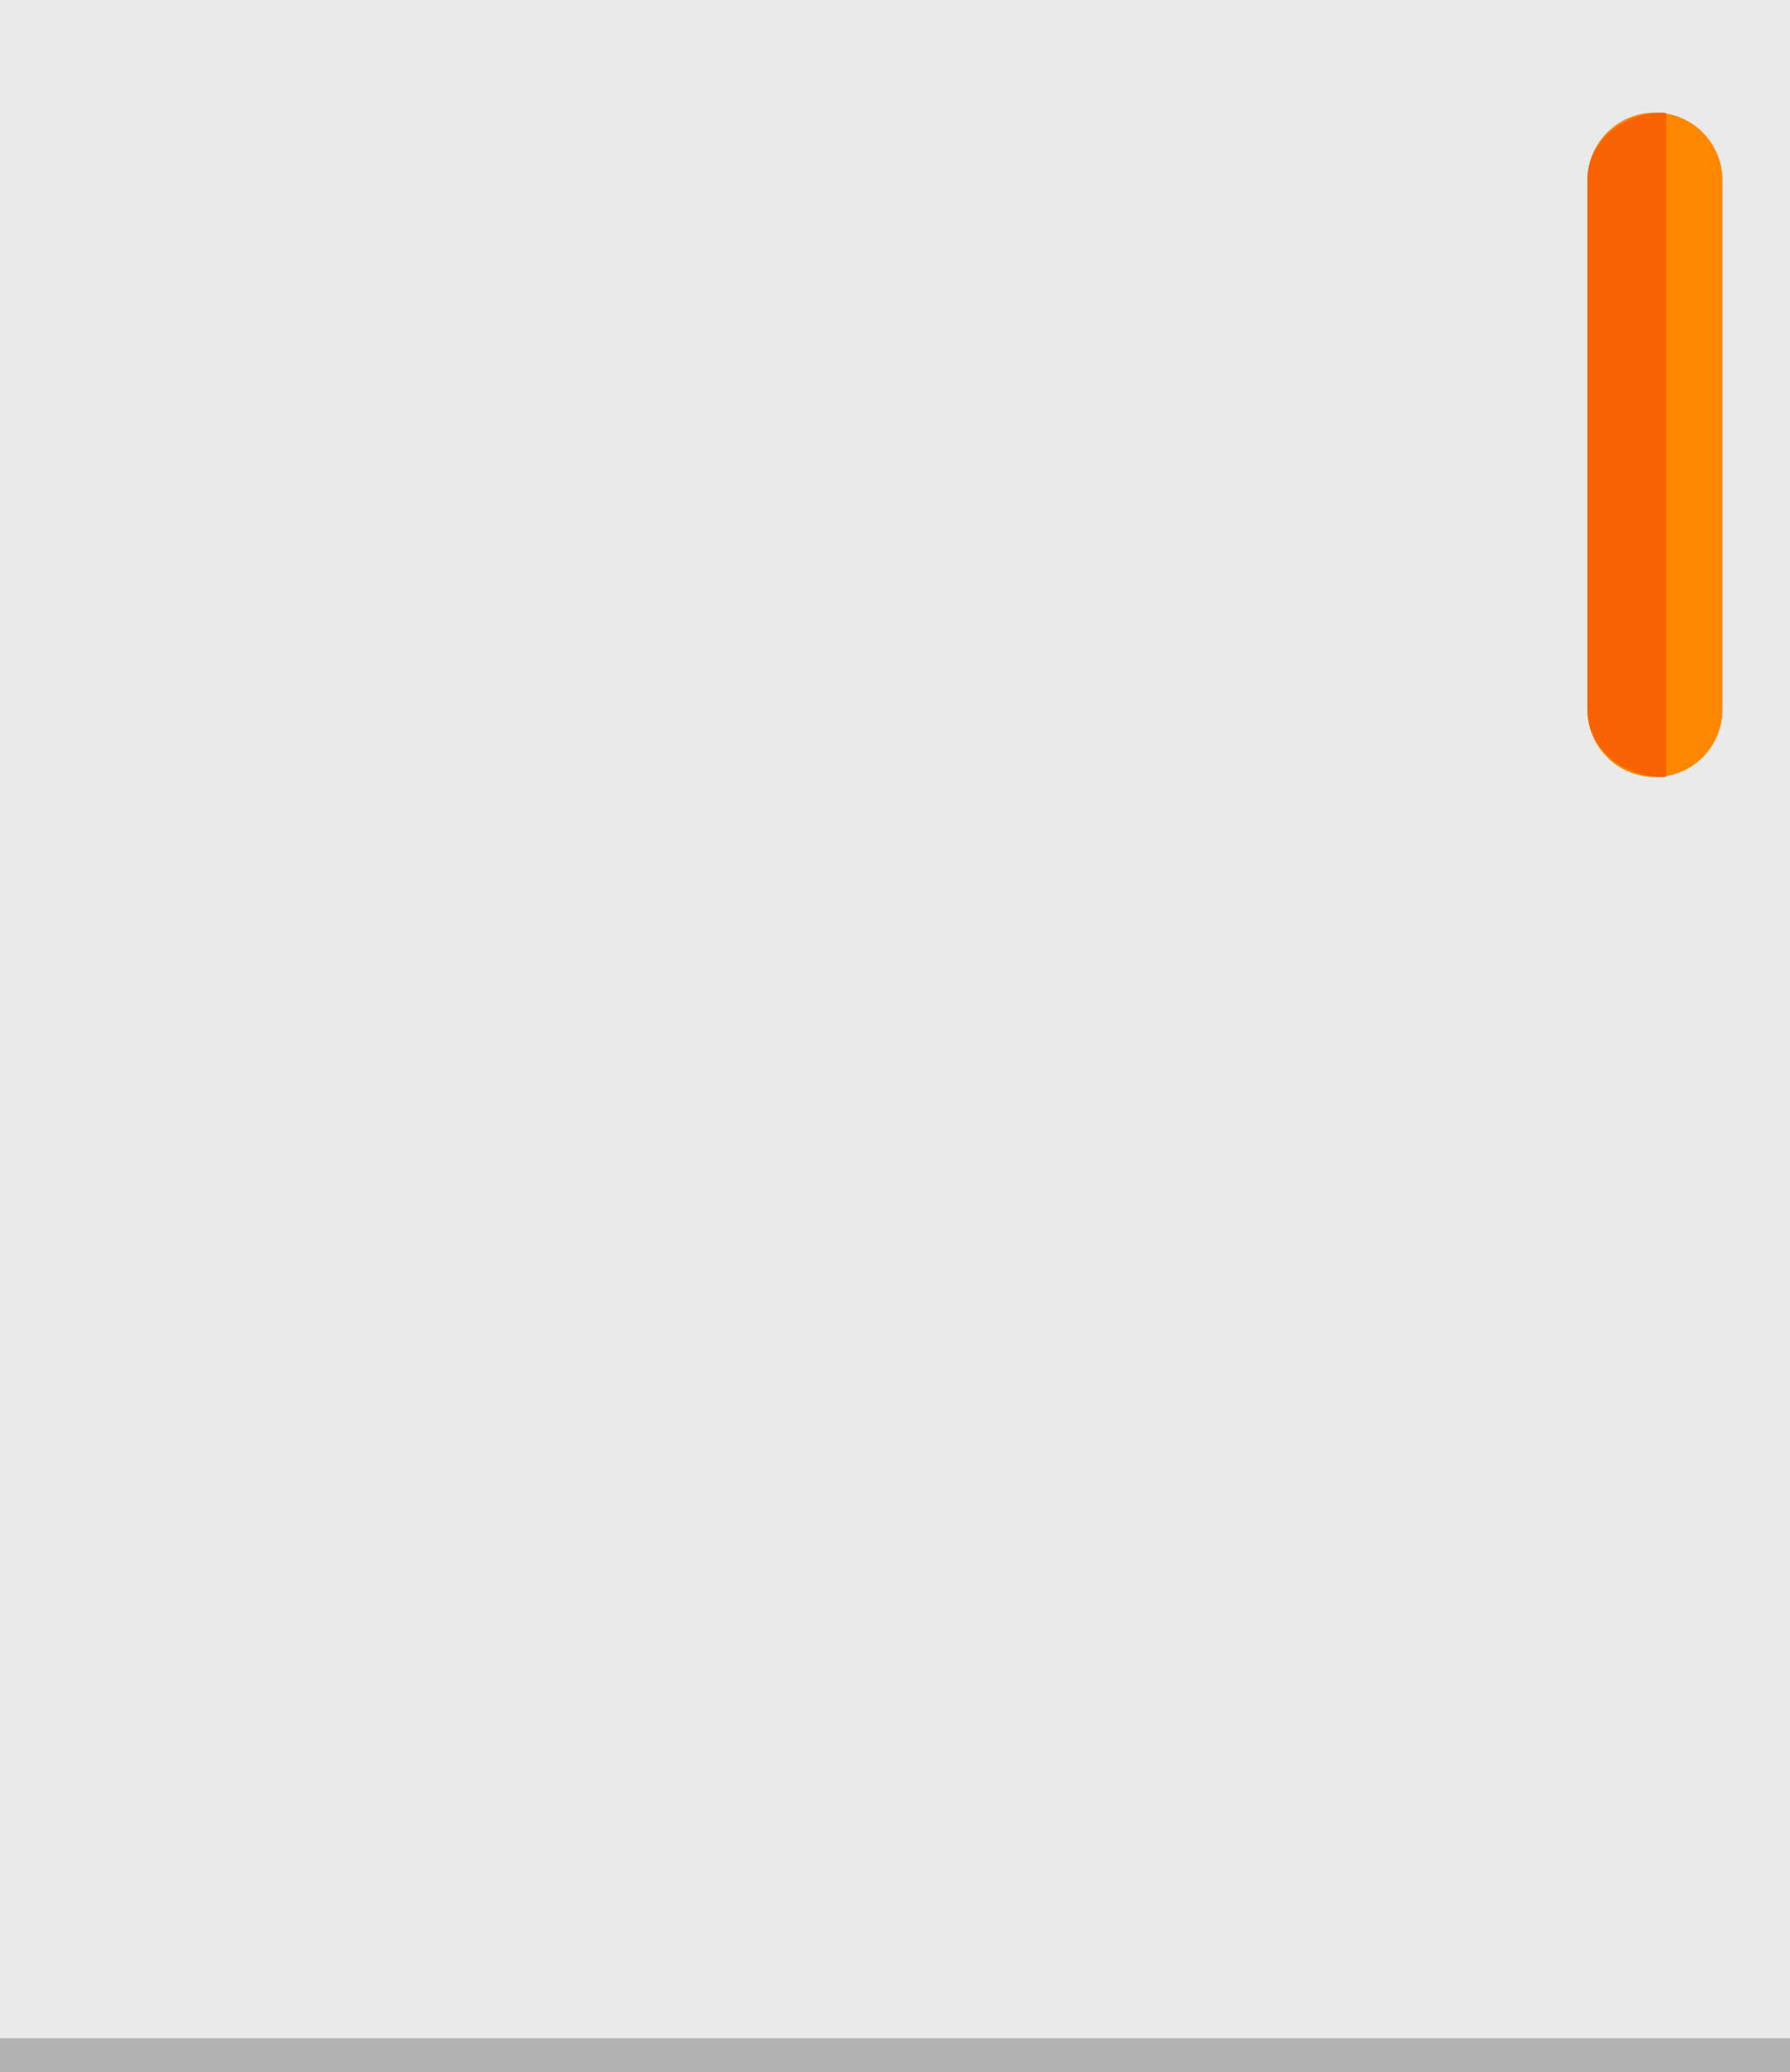 <svg width="159" height="184" viewBox="0 0 159 184" fill="none" xmlns="http://www.w3.org/2000/svg">
<path d="M159 184H0V0H159V184Z" fill="#EAEAEA"/>
<path d="M147.007 69C143.689 69 141 66.321 141 62.998V16.002C141 12.693 143.689 10 147.007 10C150.325 10 153 12.693 153 16.002V62.998C153 66.321 150.325 69 147.007 69Z" fill="#FD8800"/>
<path d="M148 10.026L147.707 10C144.002 10 141 12.693 141 16.002V62.998C141 66.321 144.002 69 147.707 69L148 68.974V10.026Z" fill="#F76303"/>
<path d="M0 181V184H159V181H0Z" fill="#B2B2B2"/>
</svg>

